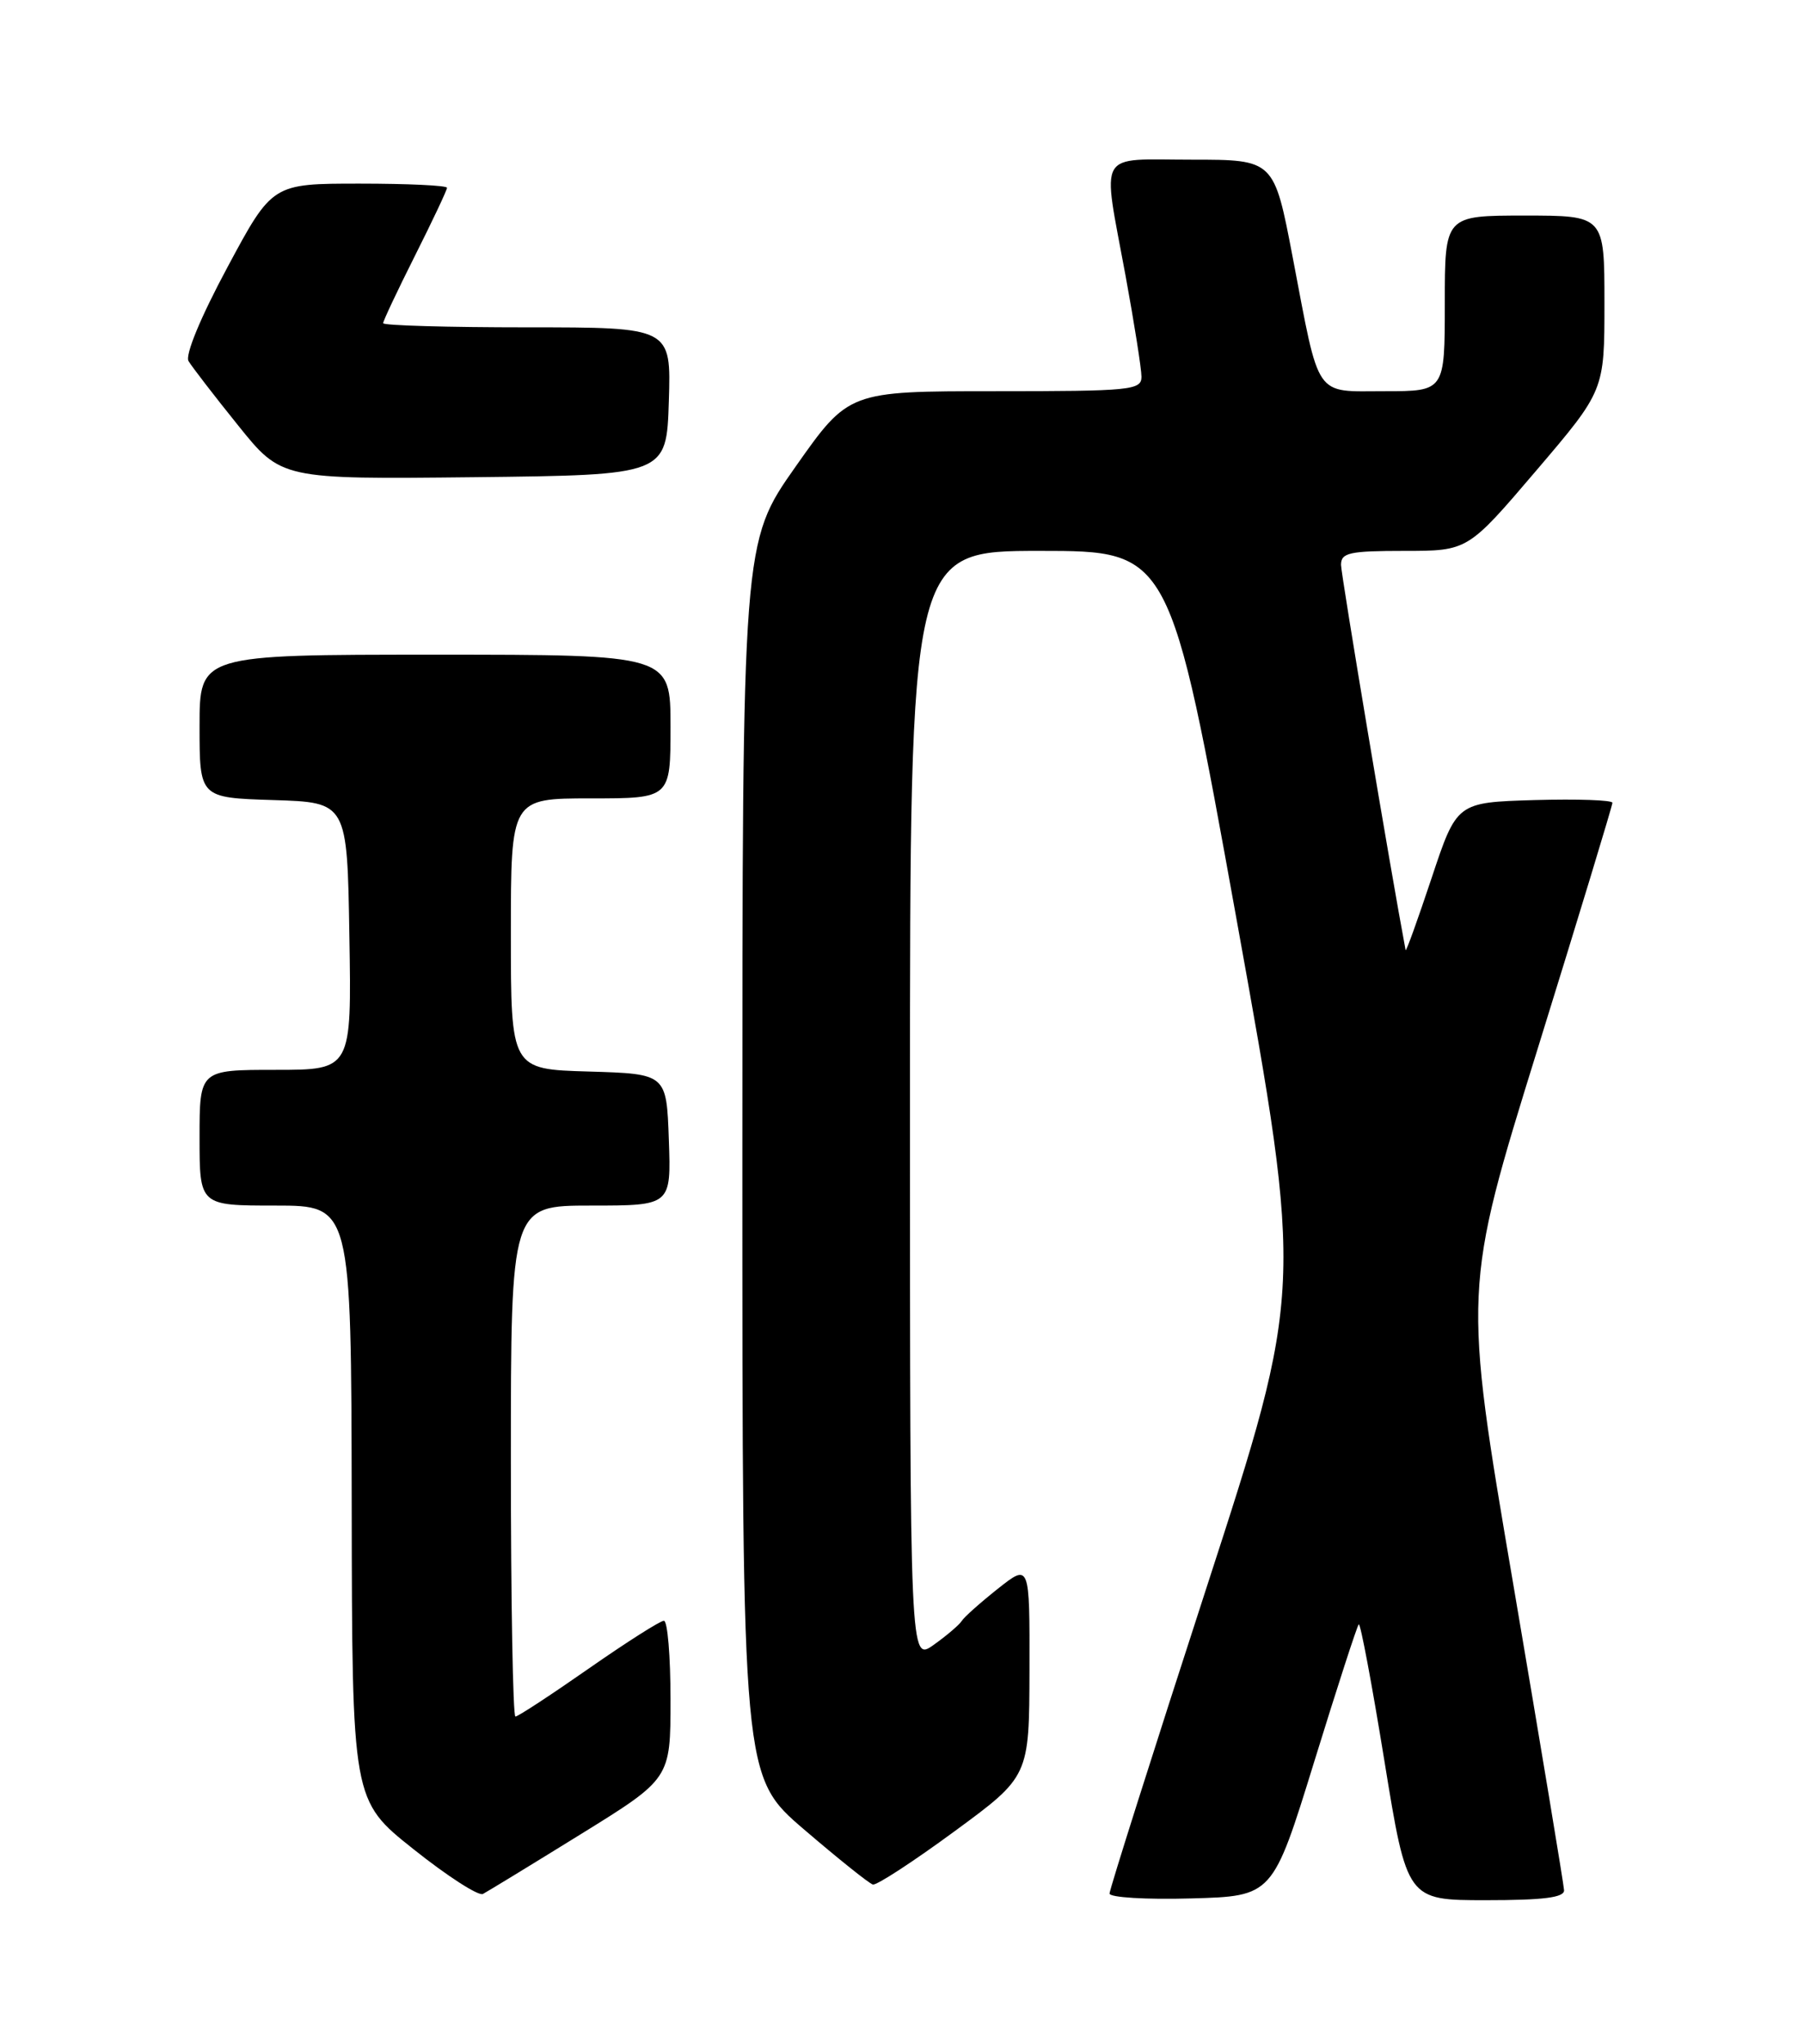 <?xml version="1.0" encoding="UTF-8" standalone="no"?>
<!DOCTYPE svg PUBLIC "-//W3C//DTD SVG 1.1//EN" "http://www.w3.org/Graphics/SVG/1.1/DTD/svg11.dtd" >
<svg xmlns="http://www.w3.org/2000/svg" xmlns:xlink="http://www.w3.org/1999/xlink" version="1.1" viewBox="0 0 226 256">
 <g >
 <path fill="currentColor"
d=" M 72.75 229.74 C 84.00 222.78 84.00 222.78 84.00 212.89 C 84.00 207.45 83.63 203.00 83.17 203.00 C 82.72 203.00 78.47 205.70 73.74 209.00 C 69.01 212.30 64.89 215.00 64.57 215.00 C 64.26 215.00 64.00 200.60 64.00 183.00 C 64.00 151.00 64.00 151.00 74.04 151.00 C 84.08 151.00 84.08 151.00 83.79 142.75 C 83.50 134.50 83.50 134.50 73.75 134.21 C 64.00 133.93 64.00 133.93 64.00 116.96 C 64.00 100.00 64.00 100.00 74.00 100.00 C 84.00 100.00 84.00 100.00 84.00 91.00 C 84.00 82.00 84.00 82.00 54.50 82.00 C 25.00 82.00 25.00 82.00 25.00 90.96 C 25.00 99.92 25.00 99.92 34.25 100.21 C 43.50 100.50 43.50 100.50 43.77 117.25 C 44.05 134.00 44.05 134.00 34.52 134.00 C 25.00 134.00 25.00 134.00 25.00 142.50 C 25.00 151.00 25.00 151.00 34.50 151.00 C 44.00 151.00 44.00 151.00 44.06 188.25 C 44.11 225.50 44.11 225.50 51.81 231.62 C 56.04 234.99 59.95 237.51 60.50 237.22 C 61.05 236.93 66.56 233.57 72.75 229.74 Z  M 164.64 220.66 C 167.50 211.40 170.01 203.65 170.22 203.45 C 170.43 203.24 171.87 210.93 173.43 220.53 C 176.27 238.00 176.27 238.00 186.14 238.00 C 193.39 238.00 195.99 237.67 195.94 236.75 C 195.91 236.06 193.05 218.85 189.59 198.50 C 183.28 161.50 183.28 161.50 192.64 131.34 C 197.79 114.75 202.00 100.89 202.00 100.55 C 202.00 100.21 197.61 100.06 192.25 100.21 C 182.50 100.50 182.50 100.50 179.34 110.00 C 177.60 115.22 176.14 119.28 176.09 119.00 C 174.20 108.99 168.01 72.00 168.00 70.75 C 168.00 69.23 169.04 69.00 175.94 69.00 C 183.88 69.00 183.88 69.00 192.44 58.96 C 201.00 48.92 201.00 48.92 201.00 37.96 C 201.00 27.00 201.00 27.00 191.00 27.00 C 181.00 27.00 181.00 27.00 181.00 38.00 C 181.00 49.00 181.00 49.00 173.48 49.00 C 164.57 49.00 165.37 50.16 161.95 32.25 C 159.61 20.00 159.61 20.00 149.30 20.00 C 137.26 20.00 138.07 18.58 141.00 34.50 C 142.10 40.49 143.00 46.20 143.00 47.19 C 143.00 48.87 141.68 49.00 124.66 49.00 C 106.32 49.00 106.32 49.00 99.66 58.46 C 93.00 67.92 93.00 67.92 93.00 145.22 C 93.00 222.52 93.00 222.52 100.75 229.16 C 105.01 232.81 108.88 235.91 109.35 236.04 C 109.82 236.16 114.41 233.17 119.57 229.38 C 128.94 222.50 128.94 222.50 128.97 209.17 C 129.00 195.83 129.00 195.83 125.01 198.99 C 122.82 200.73 120.78 202.54 120.48 203.03 C 120.18 203.51 118.60 204.86 116.97 206.02 C 114.00 208.14 114.00 208.14 114.00 138.57 C 114.00 69.00 114.00 69.00 130.29 69.00 C 146.58 69.00 146.58 69.00 154.93 115.25 C 163.28 161.50 163.28 161.50 151.14 198.88 C 144.46 219.44 139.00 236.67 139.00 237.17 C 139.00 237.66 143.58 237.94 149.22 237.78 C 159.44 237.50 159.44 237.50 164.64 220.66 Z  M 83.79 50.25 C 84.08 41.00 84.08 41.00 66.04 41.00 C 56.12 41.00 48.00 40.77 48.00 40.48 C 48.00 40.19 49.80 36.38 52.00 32.00 C 54.20 27.62 56.00 23.81 56.00 23.52 C 56.00 23.23 51.07 23.00 45.05 23.00 C 34.11 23.00 34.11 23.00 28.49 33.48 C 25.12 39.75 23.17 44.48 23.62 45.23 C 24.04 45.93 26.82 49.55 29.82 53.27 C 35.25 60.03 35.25 60.03 59.38 59.77 C 83.50 59.50 83.50 59.50 83.79 50.25 Z "/>
</g>
</svg>